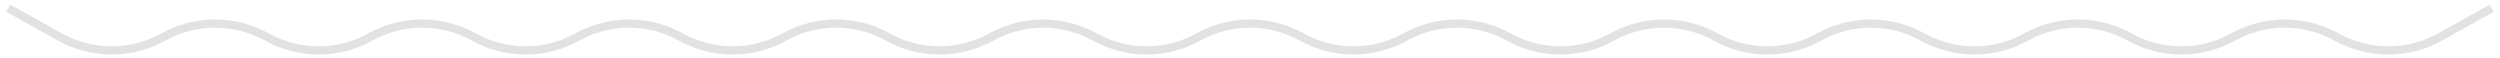 <svg width="304" height="7" viewBox="0 0 304 7" fill="none" xmlns="http://www.w3.org/2000/svg">
<path d="M1 1L7.292 4.5C11.204 6.676 15.963 6.676 19.875 4.5V4.5C23.787 2.324 28.546 2.324 32.458 4.5V4.5C36.37 6.676 41.13 6.676 45.042 4.5V4.5C48.954 2.324 53.713 2.324 57.625 4.5V4.5C61.537 6.676 66.296 6.676 70.208 4.5V4.5C74.12 2.324 78.879 2.324 82.792 4.5V4.5C86.704 6.676 91.463 6.676 95.375 4.5V4.5C99.287 2.324 104.046 2.324 107.958 4.5V4.5C111.87 6.676 116.629 6.676 120.542 4.5V4.5C124.454 2.324 129.213 2.324 133.125 4.5V4.5C137.037 6.676 141.796 6.676 145.708 4.5V4.5C149.62 2.324 154.379 2.324 158.292 4.5V4.5C162.204 6.676 166.963 6.676 170.875 4.5V4.5C174.787 2.324 179.546 2.324 183.458 4.5V4.5C187.37 6.676 192.129 6.676 196.042 4.5V4.5C199.954 2.324 204.713 2.324 208.625 4.5V4.5C212.537 6.676 217.296 6.676 221.208 4.5V4.5C225.12 2.324 229.879 2.324 233.792 4.5V4.5C237.704 6.676 242.463 6.676 246.375 4.5V4.5C250.287 2.324 255.046 2.324 258.958 4.5V4.5C262.87 6.676 267.63 6.676 271.542 4.5V4.5C275.454 2.324 280.213 2.324 284.125 4.5V4.5C288.037 6.676 292.796 6.676 296.708 4.5L303 1" stroke="#E2E2E4"/>
</svg>
